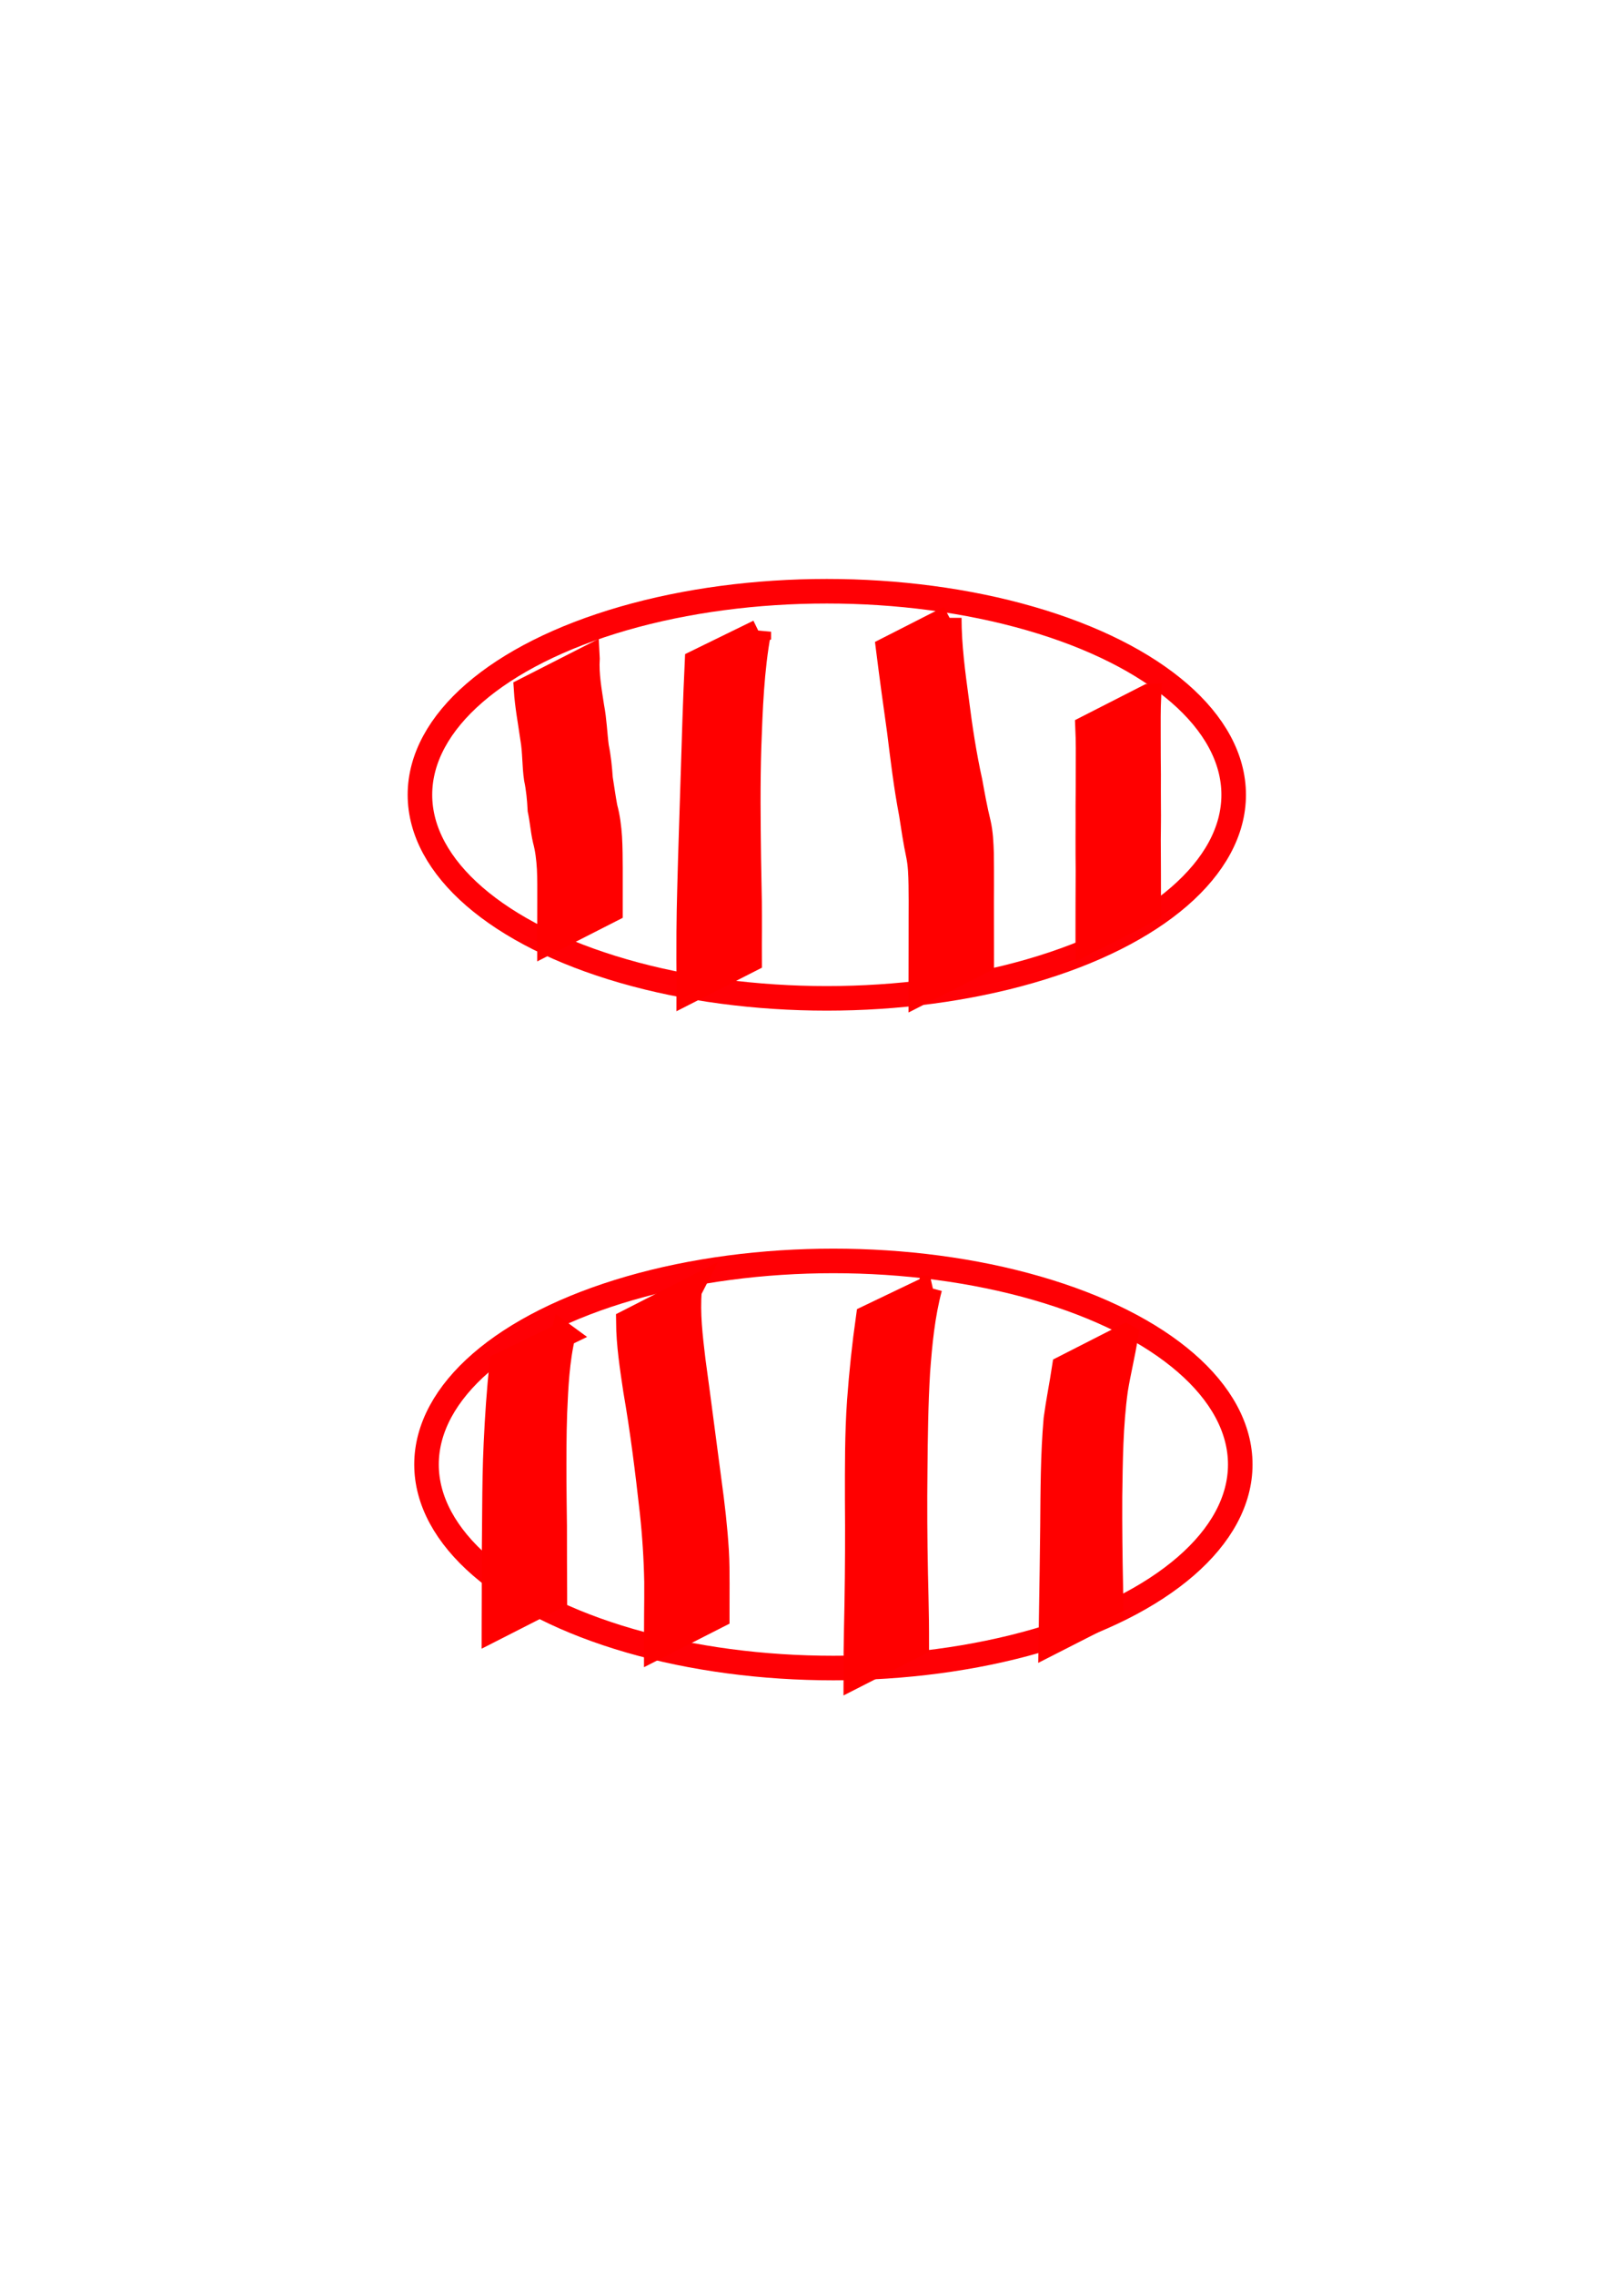 <?xml version="1.0" encoding="UTF-8" standalone="no"?>
<!-- Created with Inkscape (http://www.inkscape.org/) -->

<svg
   xmlns:osb="http://www.openswatchbook.org/uri/2009/osb"
   xmlns:dc="http://purl.org/dc/elements/1.1/"
   xmlns:cc="http://creativecommons.org/ns#"
   xmlns:rdf="http://www.w3.org/1999/02/22-rdf-syntax-ns#"
   xmlns:svg="http://www.w3.org/2000/svg"
   xmlns="http://www.w3.org/2000/svg"
   xmlns:sodipodi="http://sodipodi.sourceforge.net/DTD/sodipodi-0.dtd"
   xmlns:inkscape="http://www.inkscape.org/namespaces/inkscape"
   width="125"
   height="175"
   viewBox="0 0 33.073 46.302"
   version="1.1"
   id="svg8"
   inkscape:version="0.92.5 (2060ec1f9f, 2020-04-08)"
   sodipodi:docname="red-2-oval-striped.svg">
  <defs
     id="defs2">
    <linearGradient
       id="linearGradient841"
       osb:paint="solid">
      <stop
         style="stop-color:#a100ff;stop-opacity:1;"
         offset="0"
         id="stop839" />
    </linearGradient>
  </defs>
  <sodipodi:namedview
     id="base"
     pagecolor="#ffffff"
     bordercolor="#666666"
     borderopacity="1.0"
     inkscape:pageopacity="0.0"
     inkscape:pageshadow="2"
     inkscape:zoom="1.979899"
     inkscape:cx="5.6605353"
     inkscape:cy="57.019793"
     inkscape:document-units="mm"
     inkscape:current-layer="layer1"
     showgrid="false"
     units="px"
     inkscape:snap-midpoints="true"
     inkscape:window-width="1366"
     inkscape:window-height="705"
     inkscape:window-x="-8"
     inkscape:window-y="-8"
     inkscape:window-maximized="1" />
  <g
     inkscape:label="Layer 1"
     inkscape:groupmode="layer"
     id="layer1"
     transform="translate(0,-250.698)">
    <ellipse
       style="fill:none;fill-opacity:1;stroke:#ff0005;stroke-width:0.5;stroke-opacity:1;stroke-miterlimit:4;stroke-dasharray:none"
       id="path10-4"
       cx="16.838"
       cy="266.874"
       rx="8.286"
       ry="4.143" />
    <ellipse
       style="fill:none;fill-opacity:1;stroke:#ff0005;stroke-width:0.5;stroke-miterlimit:4;stroke-dasharray:none;stroke-opacity:1"
       id="path10-4-0"
       cx="16.972"
       cy="280.504"
       rx="8.286"
       ry="4.143" />
    <path
       style="fill:#ff0000;fill-opacity:1;stroke:#ff0000;stroke-width:0.5;stroke-miterlimit:4;stroke-dasharray:none"
       id="path823"
       d="m 11.964,264.1 c -0.02,0.331 0.042,0.66 0.091,0.986 0.052,0.269 0.06,0.543 0.095,0.813 0.044,0.212 0.065,0.427 0.08,0.643 0.032,0.197 0.058,0.395 0.095,0.59 0.054,0.198 0.079,0.401 0.093,0.605 0.012,0.21 0.013,0.421 0.014,0.631 4.23e-4,0.191 5.2e-5,0.382 -1.25e-4,0.574 -8.8e-5,0.094 -1.31e-4,0.189 -1.73e-4,0.283 0,0 -1.241,0.632 -1.241,0.632 v 0 c 3.3e-5,-0.094 6.3e-5,-0.189 1.65e-4,-0.283 2.31e-4,-0.191 6.61e-4,-0.383 0.001,-0.574 4.24e-4,-0.208 0.002,-0.417 -0.008,-0.625 -0.012,-0.198 -0.034,-0.394 -0.086,-0.586 -0.046,-0.201 -0.059,-0.408 -0.103,-0.61 -0.011,-0.213 -0.03,-0.424 -0.074,-0.633 -0.041,-0.272 -0.027,-0.551 -0.076,-0.823 -0.046,-0.329 -0.11,-0.657 -0.131,-0.989 0,0 1.25,-0.637 1.25,-0.637 z"
       inkscape:connector-curvature="0" />
    <path
       style="fill:#ff0000;fill-opacity:1;stroke:#ff0000;stroke-width:0.5;stroke-miterlimit:4;stroke-dasharray:none"
       id="path825"
       d="m 15.453,263.555 c -0.143,0.775 -0.17,1.565 -0.199,2.351 -0.023,0.755 -0.015,1.51 -0.005,2.265 0.005,0.29 0.012,0.581 0.016,0.871 0.002,0.189 0.002,0.378 0.002,0.567 -0.002,0.21 -0.002,0.421 -0.001,0.631 0,0 -1.239,0.631 -1.239,0.631 v 0 c 5.55e-4,-0.21 2.91e-4,-0.42 -0.002,-0.63 -7.4e-5,-0.189 -2.64e-4,-0.379 9.27e-4,-0.568 0.002,-0.296 0.008,-0.592 0.016,-0.888 0.019,-0.768 0.047,-1.535 0.07,-2.302 0.024,-0.771 0.046,-1.542 0.083,-2.313 0,0 1.258,-0.615 1.258,-0.615 z"
       inkscape:connector-curvature="0" />
    <path
       style="fill:#ff0000;fill-opacity:1;stroke:#ff0000;stroke-width:0.5;stroke-miterlimit:4;stroke-dasharray:none"
       id="path827"
       d="m 19.332,263.273 c 2.3e-4,0.566 0.076,1.128 0.152,1.688 0.07,0.555 0.154,1.107 0.275,1.653 0.05,0.28 0.101,0.559 0.169,0.835 0.047,0.204 0.055,0.414 0.062,0.622 0.004,0.219 0.002,0.437 0.003,0.656 -0.001,0.221 -0.002,0.441 -7.67e-4,0.662 7.14e-4,0.197 0.001,0.395 0.001,0.592 7.5e-5,0.095 9.4e-5,0.189 1.15e-4,0.284 0,0 -1.241,0.632 -1.241,0.632 v 0 c 1.8e-5,-0.095 3.4e-5,-0.189 1.09e-4,-0.284 1.86e-4,-0.198 5.29e-4,-0.396 0.001,-0.594 9e-4,-0.221 9.79e-4,-0.441 6.62e-4,-0.662 0.001,-0.217 0.002,-0.435 -0.002,-0.652 -0.004,-0.2 -0.009,-0.401 -0.049,-0.597 -0.06,-0.282 -0.102,-0.566 -0.146,-0.851 -0.107,-0.556 -0.173,-1.118 -0.243,-1.68 -0.079,-0.557 -0.155,-1.114 -0.225,-1.671 0,0 1.245,-0.634 1.245,-0.634 z"
       inkscape:connector-curvature="0" />
    <path
       style="fill:#ff0000;fill-opacity:1;stroke:#ff0000;stroke-width:0.5;stroke-miterlimit:4;stroke-dasharray:none"
       id="path829"
       d="m 23.397,264.868 c -0.012,0.278 -0.01,0.557 -0.009,0.835 -7.67e-4,0.254 0.002,0.509 0.004,0.763 -0.002,0.222 -1.59e-4,0.444 6.62e-4,0.666 0.003,0.218 -0.002,0.436 -0.003,0.654 2.56e-4,0.225 0.002,0.45 0.003,0.675 6.88e-4,0.192 7.94e-4,0.385 8.47e-4,0.577 2.1e-5,0.126 1.4e-5,0.063 2.1e-5,0.189 0,0 -1.241,0.633 -1.241,0.633 v 0 c 7e-6,-0.126 0,-0.063 2.1e-5,-0.189 6.6e-5,-0.193 1.65e-4,-0.385 8.47e-4,-0.578 8.73e-4,-0.226 0.003,-0.452 0.003,-0.678 -8.2e-4,-0.217 -0.005,-0.434 -0.003,-0.651 8.2e-4,-0.222 0.002,-0.445 6.62e-4,-0.667 0.002,-0.256 0.005,-0.512 0.004,-0.767 0.002,-0.275 0.003,-0.551 -0.009,-0.826 0,0 1.247,-0.636 1.247,-0.636 z"
       inkscape:connector-curvature="0" />
    <path
       style="fill:#ff0000;fill-opacity:1;stroke:#ff0000;stroke-width:0.5;stroke-miterlimit:4;stroke-dasharray:none"
       id="path839"
       d="m 11.471,277.863 c -0.124,0.522 -0.148,1.062 -0.171,1.596 -0.016,0.457 -0.015,0.914 -0.014,1.371 0.002,0.309 0.006,0.617 0.01,0.926 -1.18e-4,0.248 -4.5e-4,0.496 9.52e-4,0.745 0.001,0.206 0.002,0.411 0.003,0.617 3.8e-5,0.032 7.6e-5,0.064 1.14e-4,0.095 0,0 -1.241,0.632 -1.241,0.632 v 0 c 3.9e-5,-0.032 7.8e-5,-0.064 1.17e-4,-0.096 3.7e-4,-0.206 0.001,-0.413 0.002,-0.619 0.001,-0.248 9e-4,-0.497 1.52e-4,-0.745 0.003,-0.312 0.006,-0.624 0.008,-0.935 0.003,-0.462 0.009,-0.924 0.031,-1.385 0.026,-0.533 0.059,-1.066 0.119,-1.597 0,0 1.253,-0.604 1.253,-0.604 z"
       inkscape:connector-curvature="0" />
    <path
       style="fill:#ff0000;fill-opacity:1;stroke:#ff0000;stroke-width:0.5;stroke-miterlimit:4;stroke-dasharray:none"
       id="path841"
       d="m 14.042,276.963 c -0.039,0.473 0.02,0.945 0.075,1.414 0.114,0.823 0.217,1.648 0.328,2.471 0.065,0.471 0.12,0.944 0.149,1.419 0.013,0.222 0.014,0.445 0.014,0.668 -3.97e-4,0.187 -0.001,0.374 -0.001,0.561 -3.9e-5,0.031 -7.8e-5,0.062 -1.17e-4,0.094 0,0 -1.242,0.632 -1.242,0.632 v 0 c 1.4e-5,-0.031 2.8e-5,-0.062 4.2e-5,-0.094 1.55e-4,-0.187 3.7e-4,-0.374 0.002,-0.562 0.002,-0.223 0.005,-0.447 0.003,-0.67 -0.009,-0.48 -0.04,-0.959 -0.092,-1.436 -0.092,-0.825 -0.194,-1.648 -0.336,-2.465 -0.069,-0.464 -0.142,-0.927 -0.146,-1.398 0,0 1.247,-0.636 1.247,-0.636 z"
       inkscape:connector-curvature="0" />
    <path
       style="fill:#ff0000;fill-opacity:1;stroke:#ff0000;stroke-width:0.5;stroke-miterlimit:4;stroke-dasharray:none"
       id="path843"
       d="m 18.938,276.908 c -0.149,0.557 -0.203,1.133 -0.246,1.706 -0.04,0.665 -0.048,1.331 -0.054,1.996 -0.009,0.705 -0.004,1.411 0.01,2.116 0.007,0.319 0.016,0.639 0.02,0.958 0.002,0.16 0.002,0.32 0.002,0.48 0,0 -1.242,0.633 -1.242,0.633 v 0 c 1.17e-4,-0.161 2.91e-4,-0.321 0.002,-0.482 0.004,-0.326 0.012,-0.652 0.018,-0.978 0.012,-0.709 0.015,-1.417 0.009,-2.126 -3.71e-4,-0.667 -0.004,-1.335 0.043,-2.001 0.042,-0.569 0.101,-1.135 0.181,-1.7 0,0 1.257,-0.602 1.257,-0.602 z"
       inkscape:connector-curvature="0" />
    <path
       style="fill:#ff0000;fill-opacity:1;stroke:#ff0000;stroke-width:0.5;stroke-miterlimit:4;stroke-dasharray:none"
       id="path845"
       d="m 22.926,277.896 c -0.056,0.365 -0.147,0.723 -0.206,1.088 -0.099,0.721 -0.105,1.451 -0.115,2.177 -0.003,0.612 0.004,1.224 0.017,1.835 0.002,0.169 0.005,0.339 0.008,0.508 0,0 -1.229,0.626 -1.229,0.626 v 0 c 0.003,-0.172 0.005,-0.344 0.007,-0.516 0.012,-0.62 0.018,-1.239 0.026,-1.859 0.006,-0.725 0.006,-1.452 0.069,-2.175 0.047,-0.351 0.118,-0.698 0.171,-1.048 0,0 1.25,-0.637 1.25,-0.637 z"
       inkscape:connector-curvature="0" />
  </g>
</svg>
